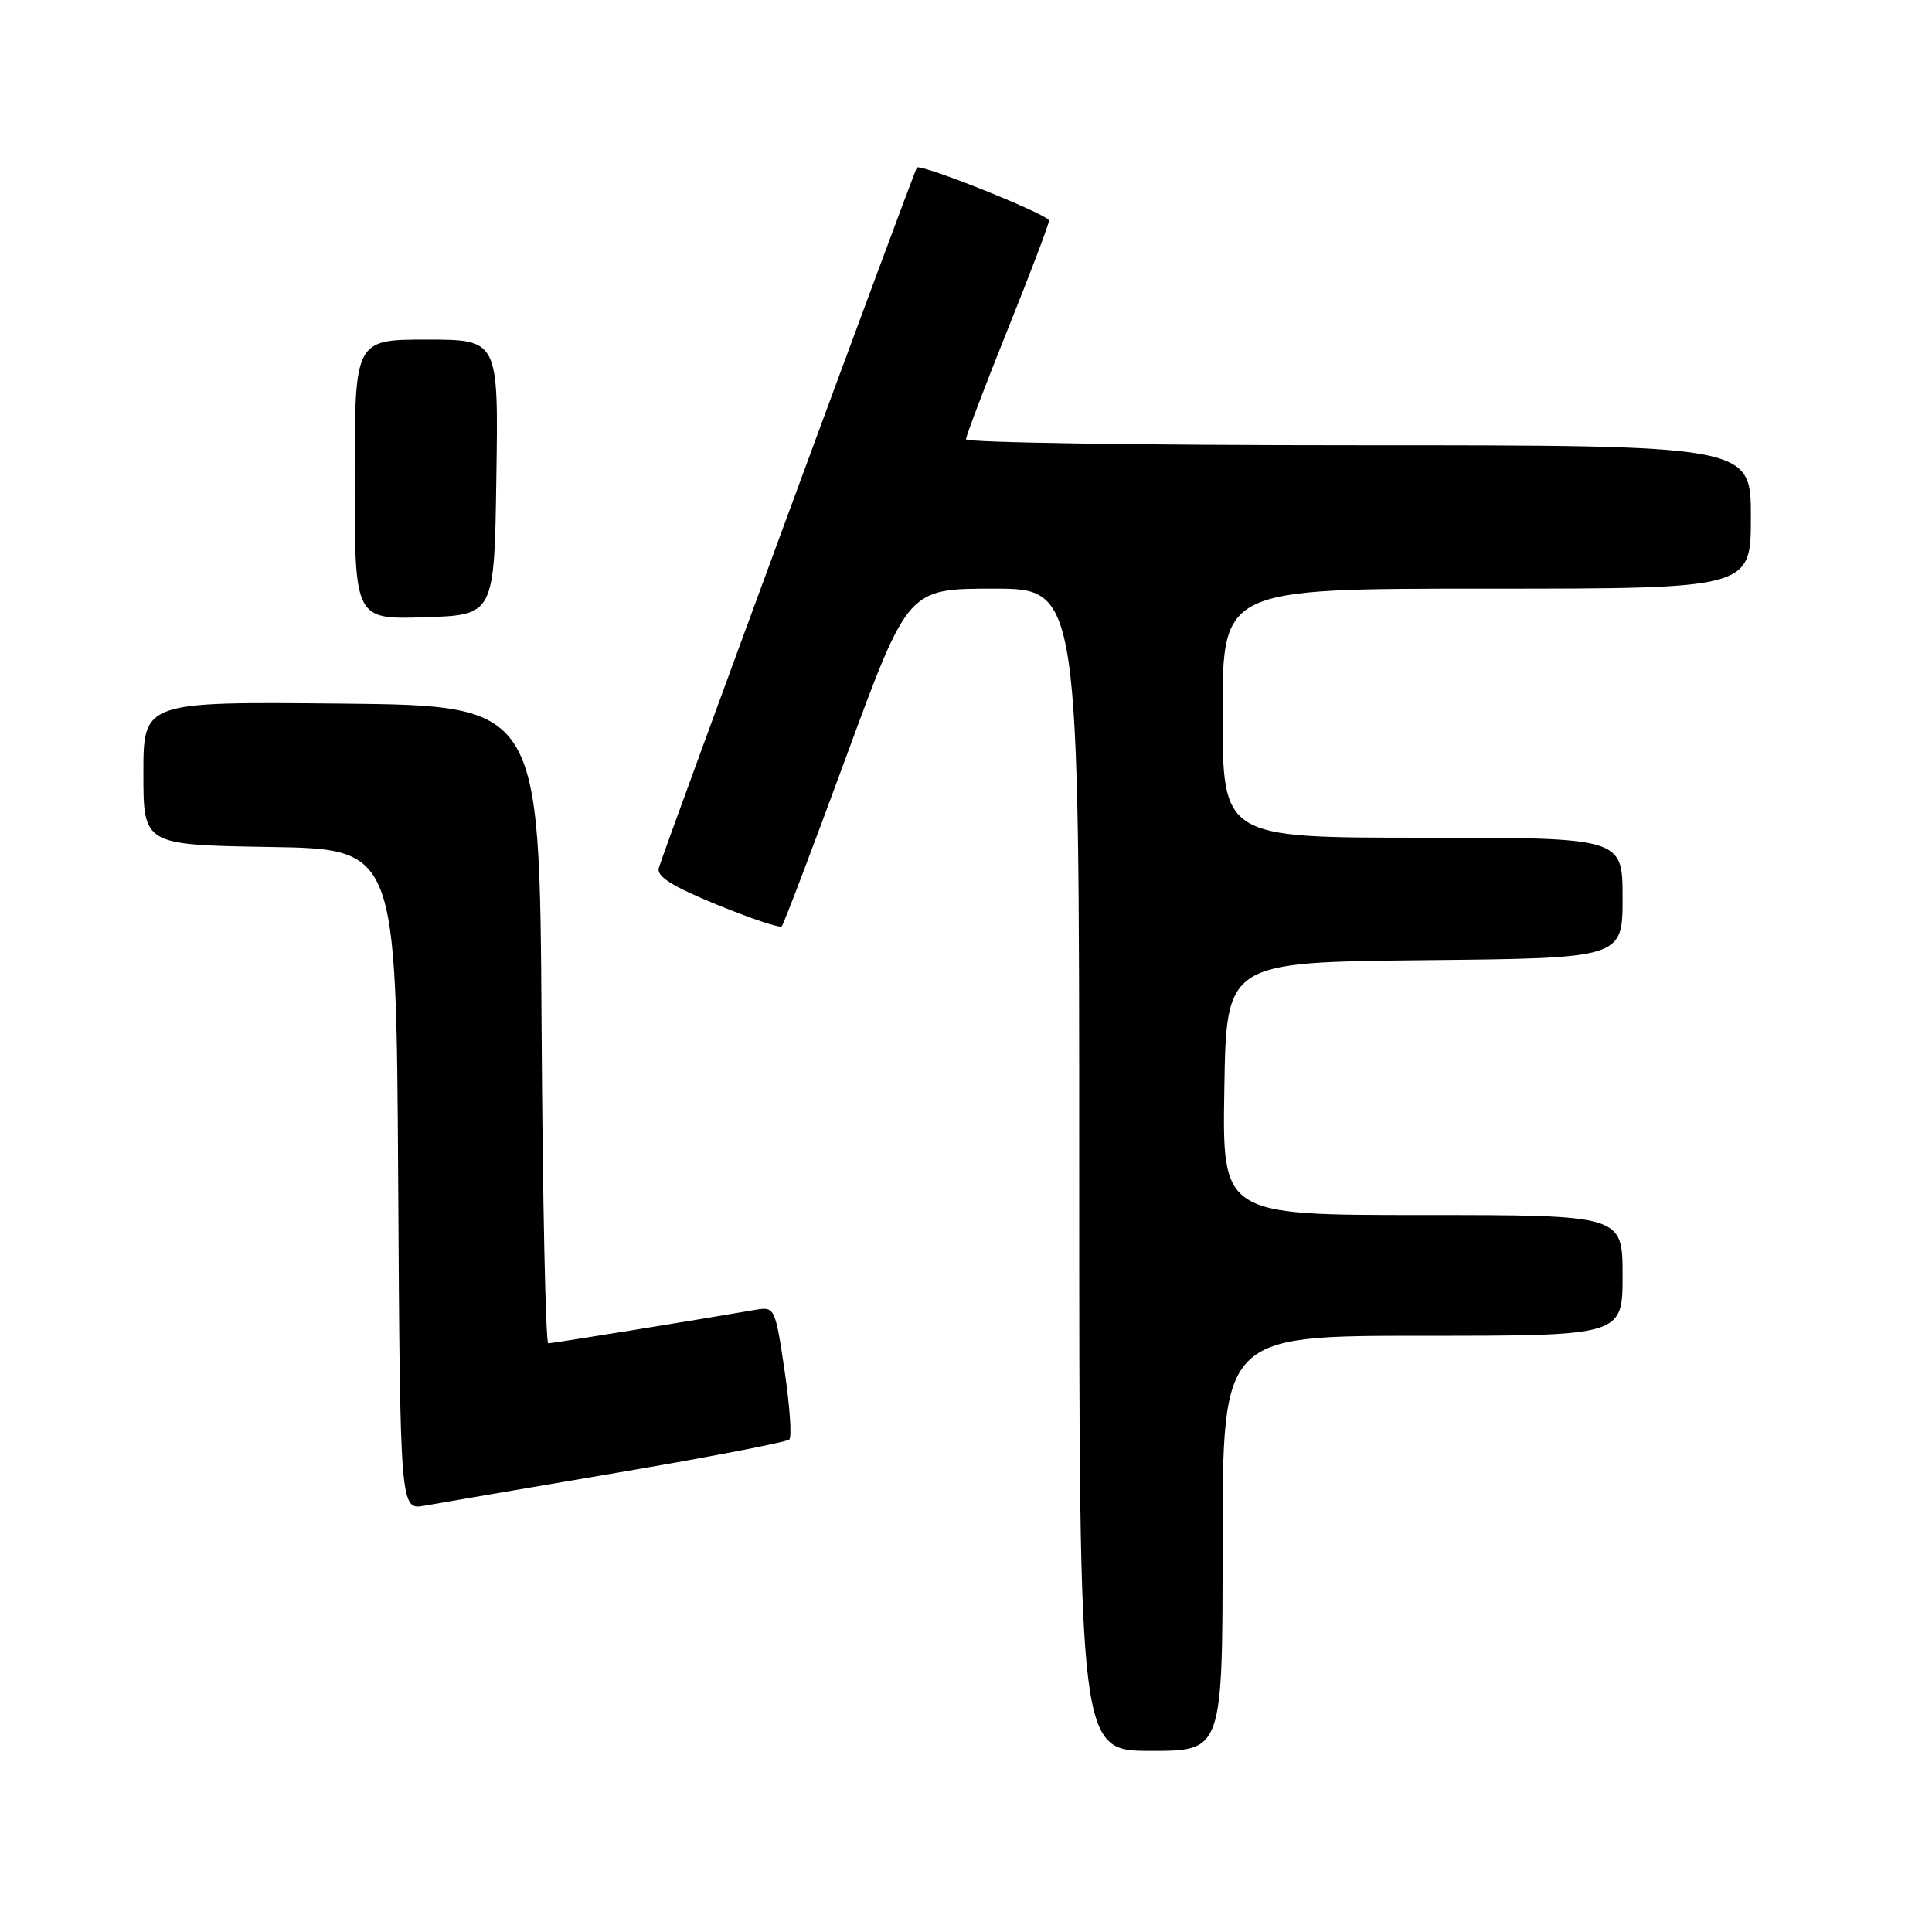 <?xml version="1.0" encoding="UTF-8" standalone="no"?>
<!DOCTYPE svg PUBLIC "-//W3C//DTD SVG 1.1//EN" "http://www.w3.org/Graphics/SVG/1.1/DTD/svg11.dtd" >
<svg xmlns="http://www.w3.org/2000/svg" xmlns:xlink="http://www.w3.org/1999/xlink" version="1.1" viewBox="0 0 256 256">
 <g >
 <path fill="currentColor"
d=" M 162.00 204.50 C 162.00 177.00 162.00 177.00 188.50 177.00 C 215.00 177.00 215.00 177.00 215.00 169.00 C 215.00 161.00 215.00 161.00 188.48 161.00 C 161.95 161.00 161.95 161.00 162.23 144.25 C 162.50 127.50 162.50 127.50 188.75 127.23 C 215.00 126.97 215.00 126.97 215.00 118.98 C 215.00 111.00 215.00 111.00 188.50 111.00 C 162.00 111.00 162.00 111.00 162.00 94.50 C 162.00 78.00 162.00 78.00 197.00 78.00 C 232.00 78.00 232.00 78.00 232.00 68.50 C 232.00 59.00 232.00 59.00 180.00 59.00 C 151.40 59.00 128.00 58.65 128.00 58.21 C 128.00 57.78 130.47 51.26 133.50 43.72 C 136.53 36.19 139.00 29.66 139.00 29.23 C 139.00 28.46 121.99 21.64 121.49 22.21 C 121.15 22.60 87.82 113.06 87.29 115.03 C 86.99 116.14 89.11 117.47 95.01 119.88 C 99.48 121.71 103.33 123.00 103.58 122.75 C 103.83 122.51 107.69 112.34 112.17 100.15 C 120.31 78.00 120.31 78.00 131.65 78.00 C 143.00 78.00 143.00 78.00 143.00 155.00 C 143.00 232.00 143.00 232.00 152.50 232.00 C 162.00 232.00 162.00 232.00 162.00 204.50 Z  M 81.73 195.15 C 93.96 193.07 104.25 191.08 104.59 190.74 C 104.94 190.39 104.65 186.29 103.96 181.61 C 102.72 173.26 102.65 173.12 100.10 173.56 C 92.11 174.94 73.19 178.00 72.65 178.00 C 72.30 178.00 71.90 158.99 71.76 135.75 C 71.50 93.50 71.50 93.50 45.25 93.23 C 19.00 92.97 19.00 92.97 19.00 102.46 C 19.00 111.95 19.00 111.95 35.75 112.23 C 52.50 112.50 52.50 112.50 52.76 156.29 C 53.02 200.09 53.02 200.09 56.26 199.51 C 58.04 199.19 69.50 197.23 81.73 195.15 Z  M 65.77 63.25 C 66.05 45.00 66.05 45.00 56.52 45.00 C 47.00 45.00 47.00 45.00 47.00 63.54 C 47.00 82.08 47.00 82.08 56.25 81.79 C 65.50 81.50 65.50 81.50 65.77 63.25 Z "/>
</g>
</svg>